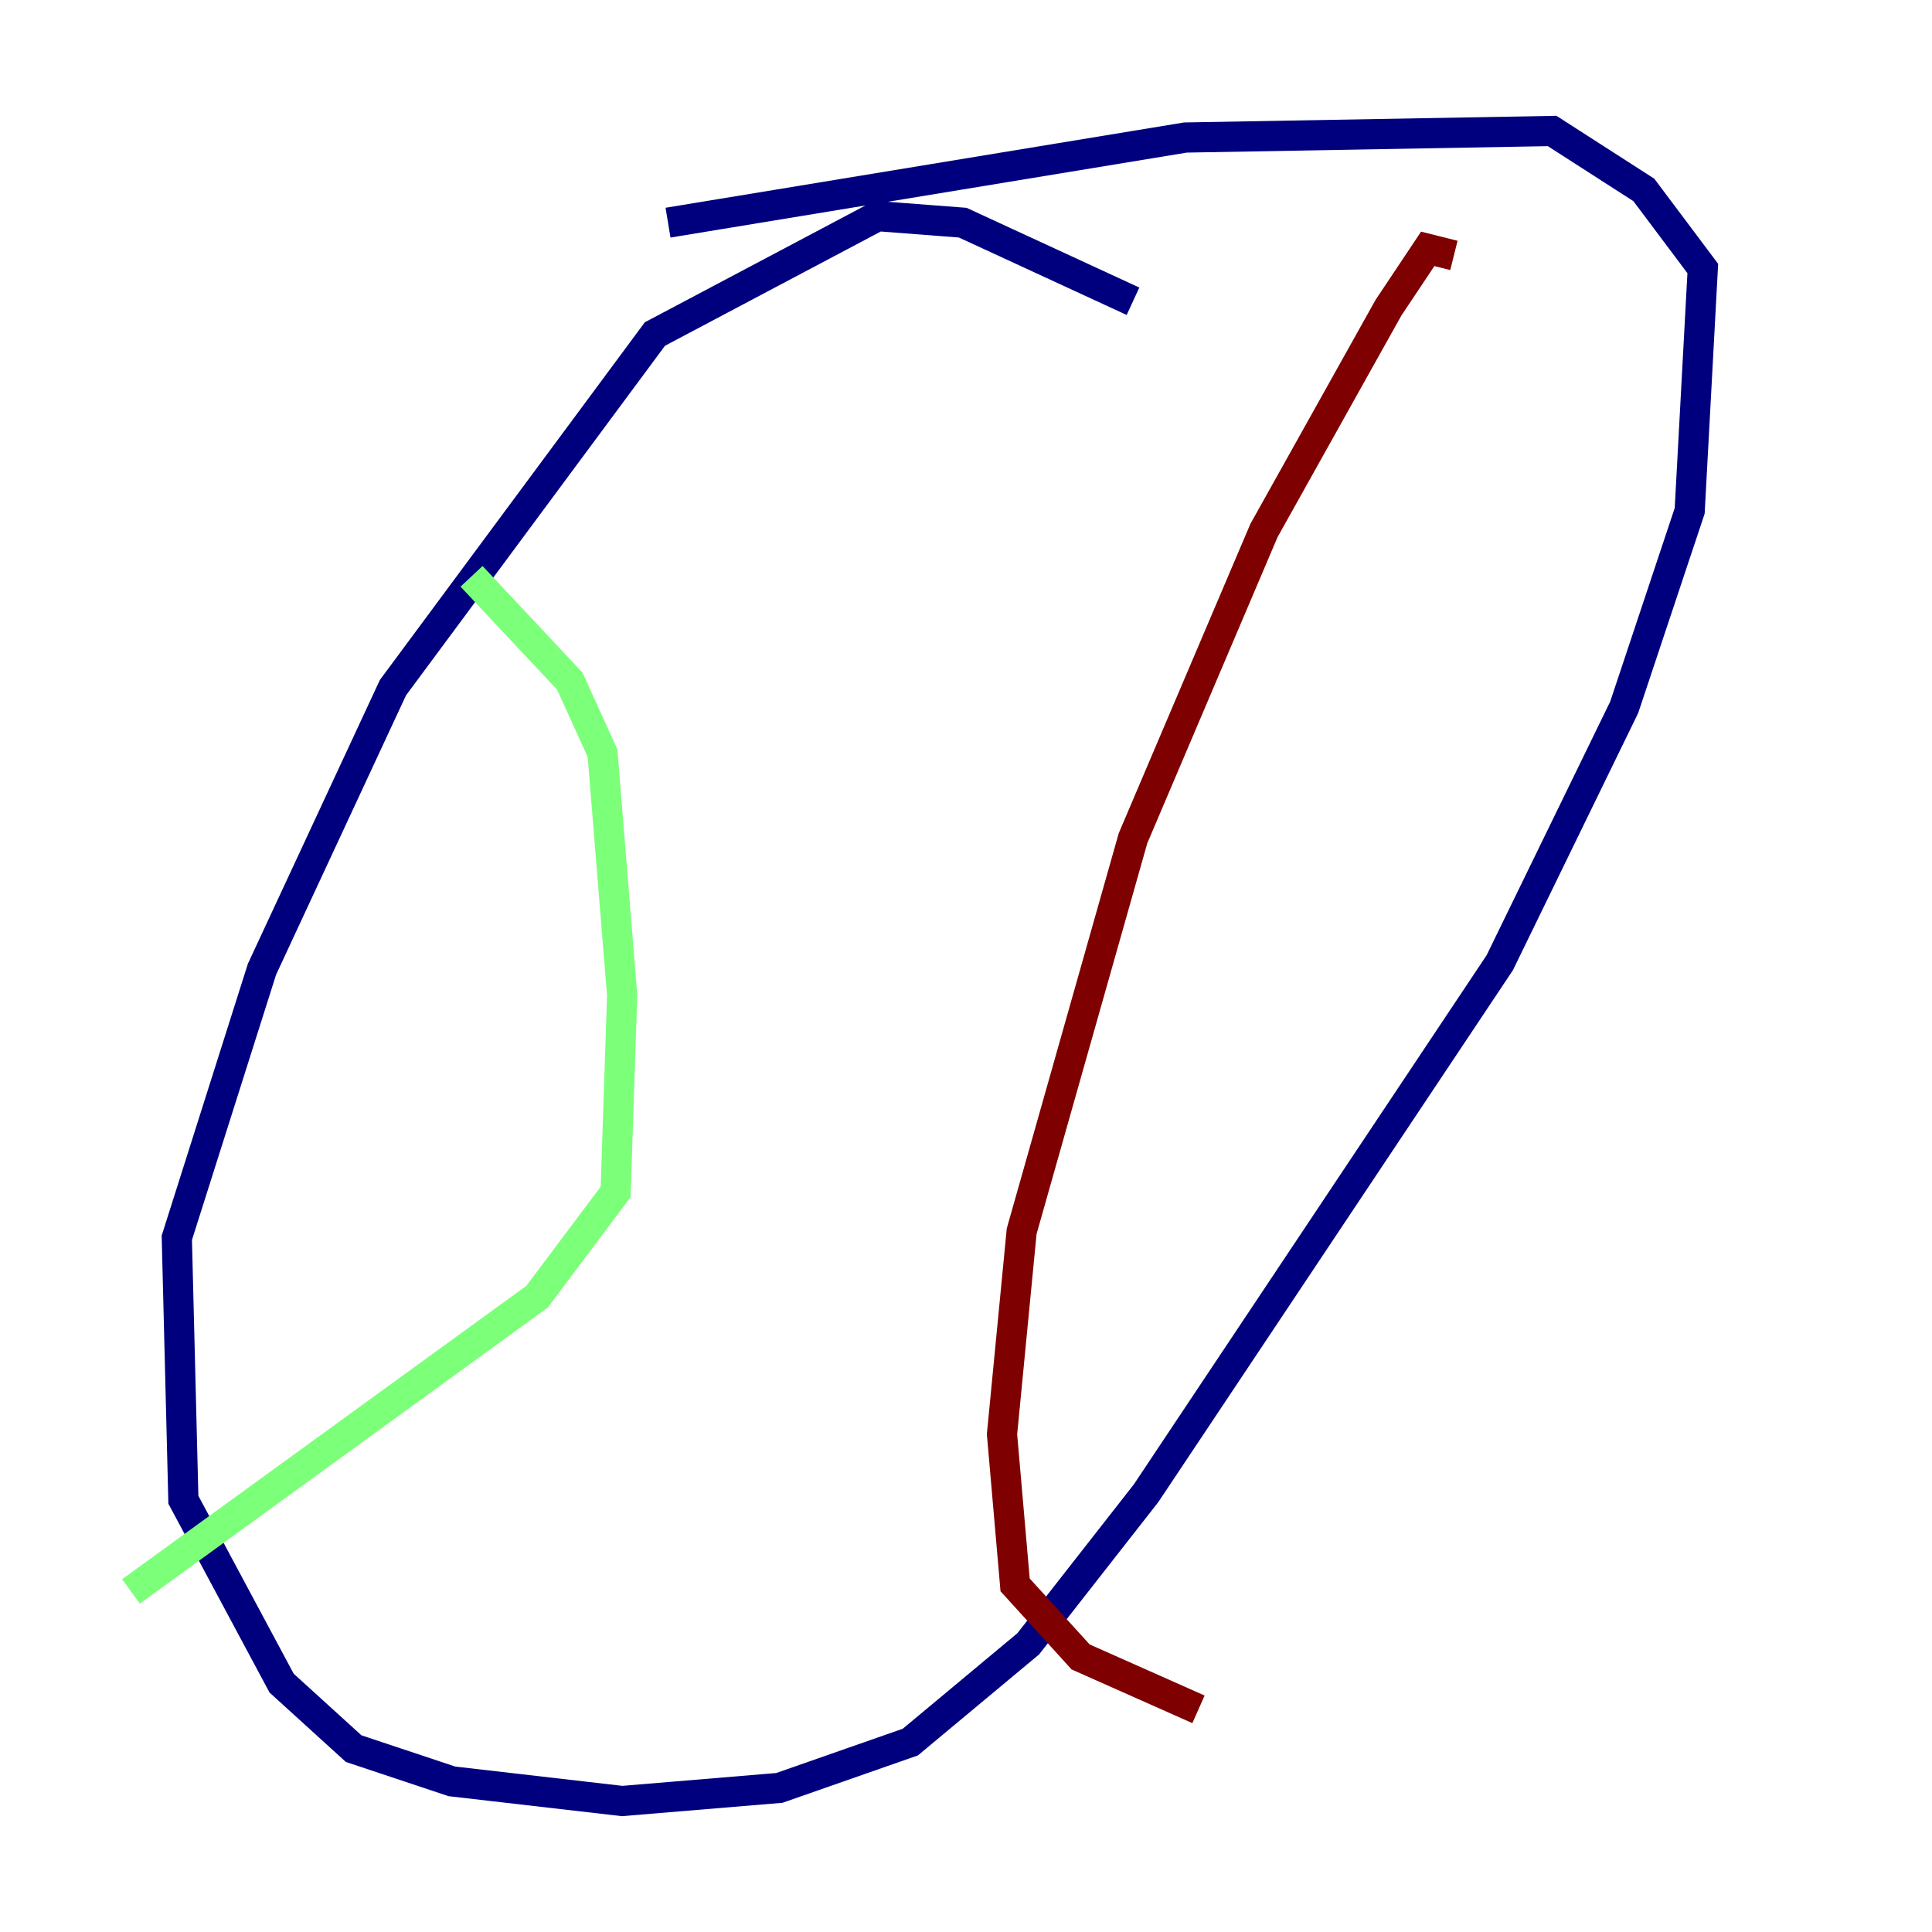 <?xml version="1.0" encoding="utf-8" ?>
<svg baseProfile="tiny" height="128" version="1.2" viewBox="0,0,128,128" width="128" xmlns="http://www.w3.org/2000/svg" xmlns:ev="http://www.w3.org/2001/xml-events" xmlns:xlink="http://www.w3.org/1999/xlink"><defs /><polyline fill="none" points="75.064,19.959 63.783,14.752 58.142,14.319 43.39,22.129 26.034,45.559 17.356,64.217 11.715,82.007 12.149,99.363 18.658,111.512 23.43,115.851 29.939,118.02 41.22,119.322 51.634,118.454 60.312,115.417 68.122,108.909 75.932,98.929 99.363,63.783 107.607,46.861 111.946,33.844 112.814,17.79 108.909,12.583 102.834,8.678 78.536,9.112 44.258,14.752" stroke="#00007f" stroke-width="2" /><polyline fill="none" points="31.241,38.183 37.749,45.125 39.919,49.898 41.22,65.953 40.786,78.969 35.58,85.912 8.678,105.437" stroke="#7cff79" stroke-width="2" /><polyline fill="none" points="96.325,16.922 94.59,16.488 91.986,20.393 83.742,35.146 75.064,55.539 67.688,81.573 66.386,95.024 67.254,105.003 71.593,109.776 79.403,113.248" stroke="#7f0000" stroke-width="2" /></svg>
